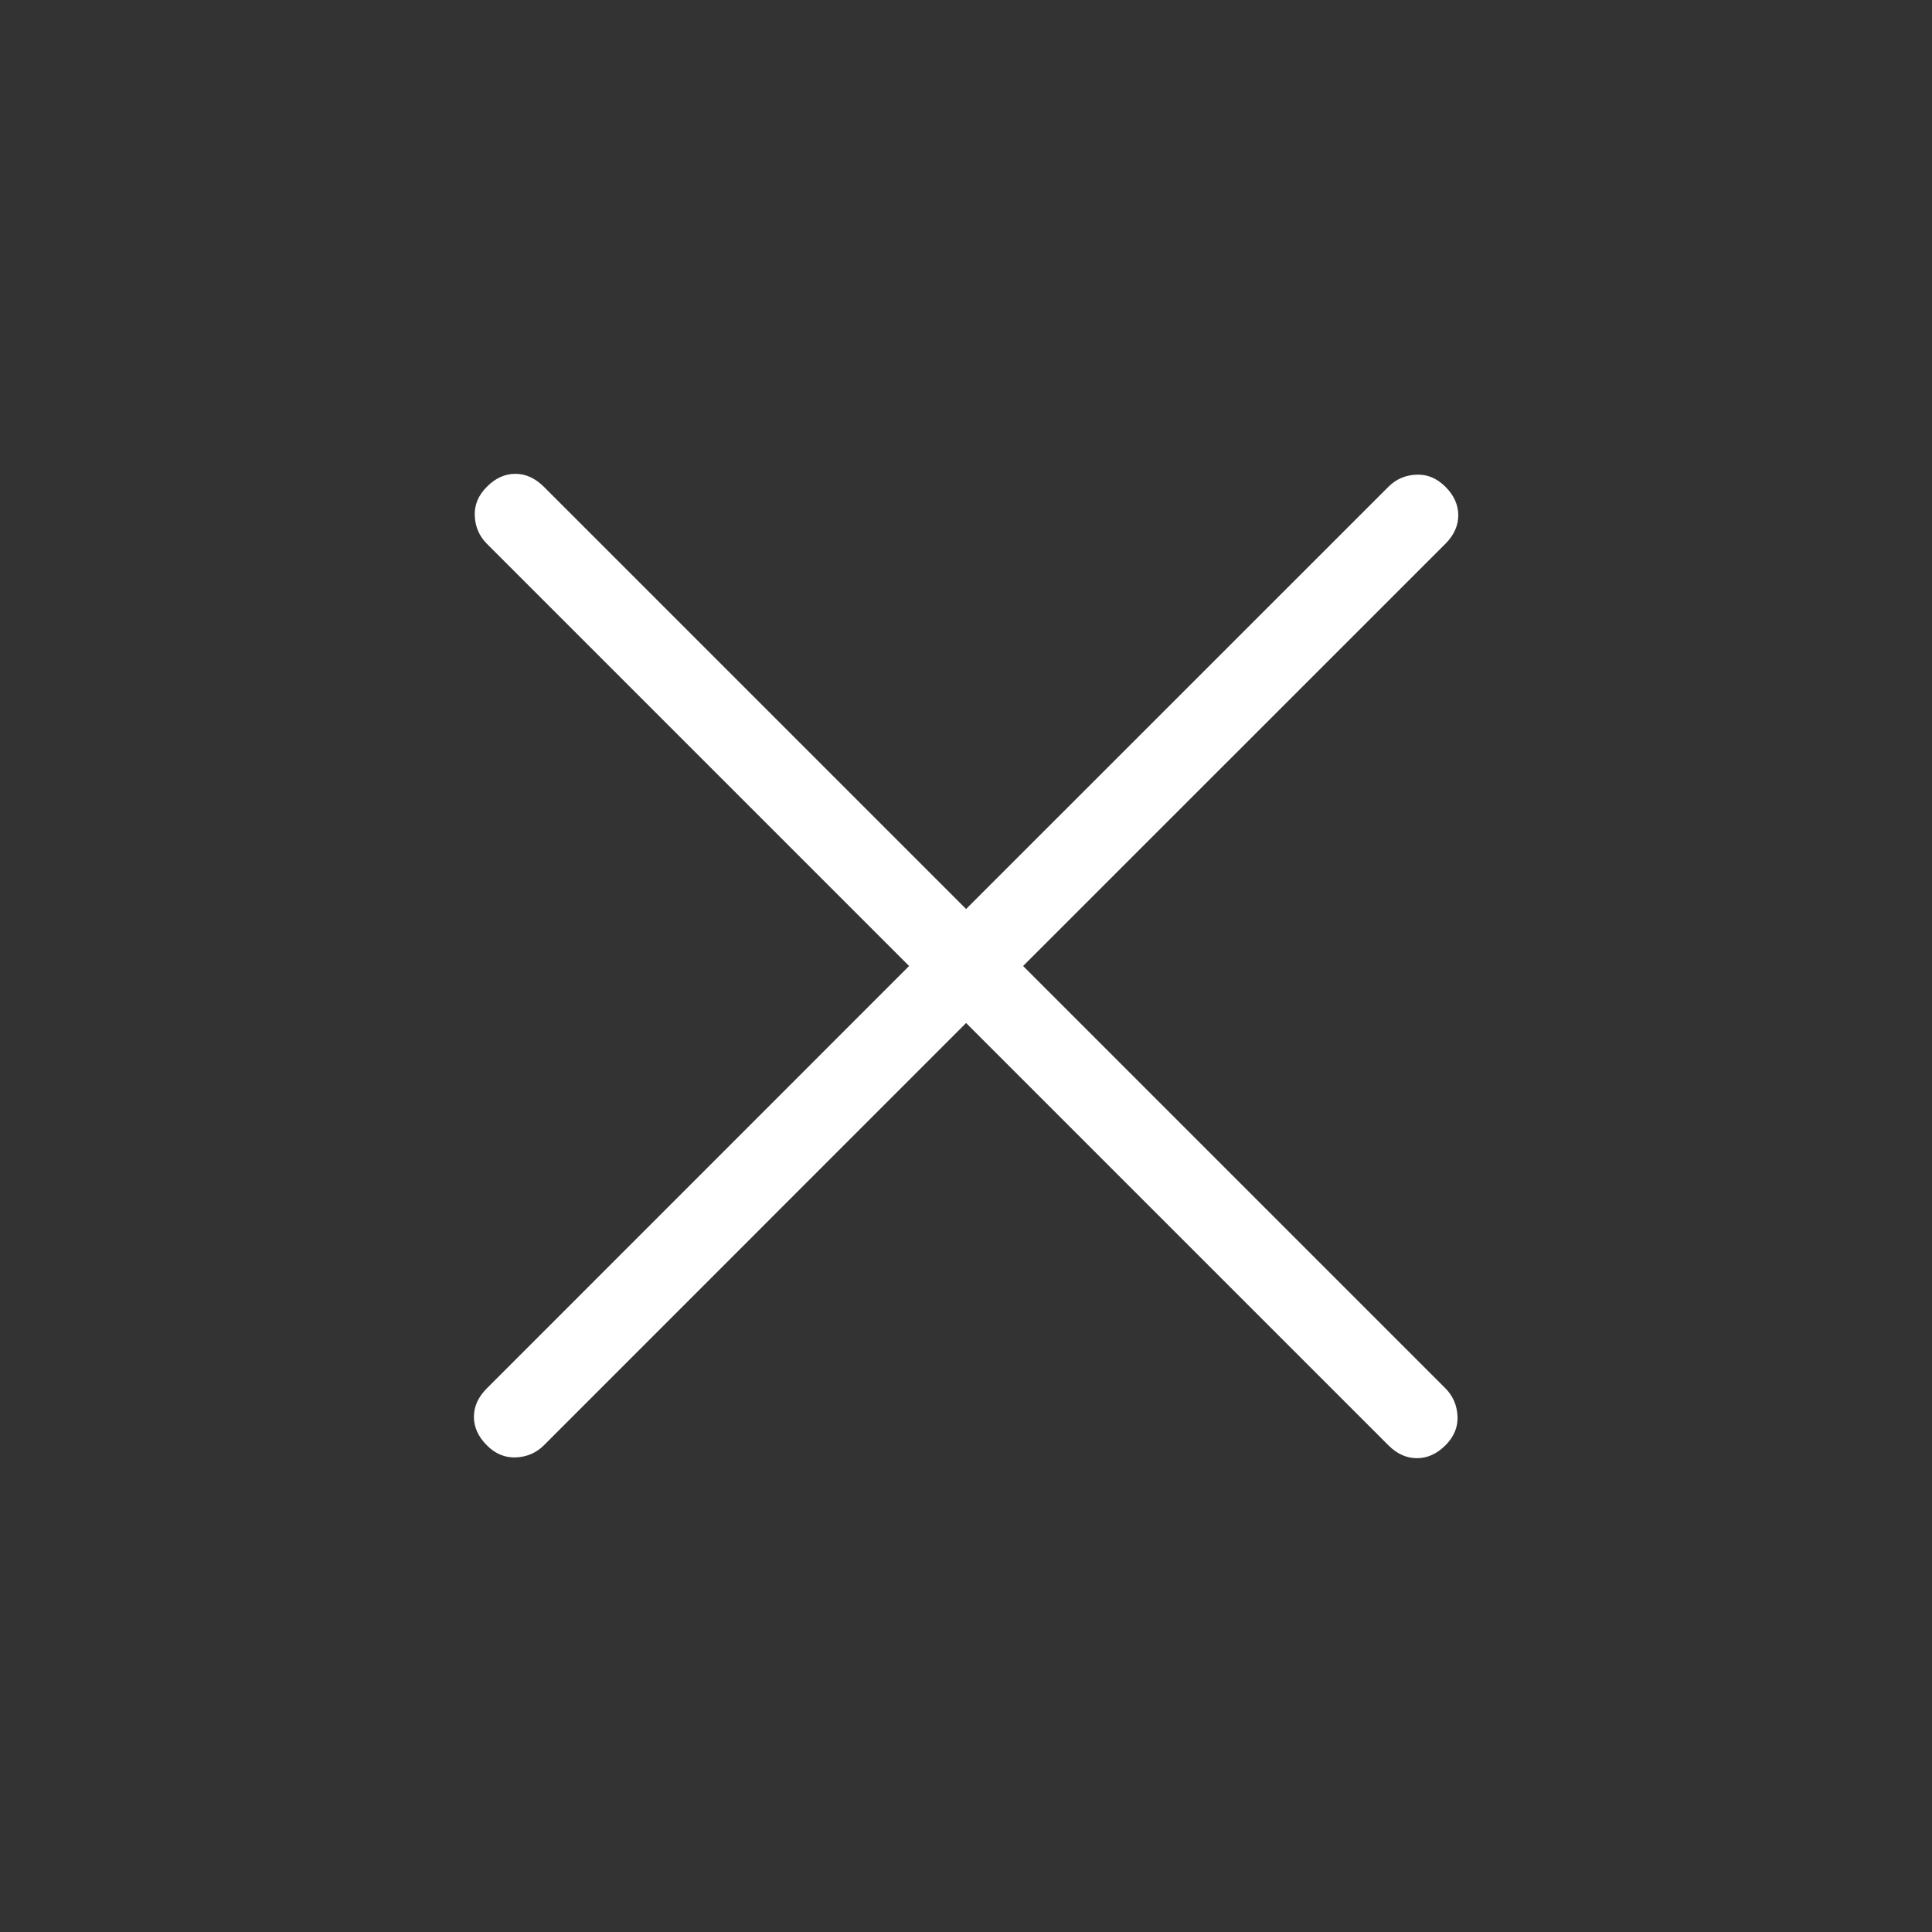 <svg width="20" height="20" viewBox="0 0 20 20" fill="none" xmlns="http://www.w3.org/2000/svg">
<rect x="0" y="0" width="20" height="20" fill="#333333" stroke="none"/>
<path d="M10.001 10.59L5.63 14.962C5.552 15.04 5.456 15.081 5.343 15.087C5.23 15.092 5.128 15.051 5.04 14.962C4.951 14.873 4.906 14.775 4.906 14.667C4.906 14.559 4.951 14.461 5.04 14.372L9.411 10L5.04 5.629C4.962 5.551 4.92 5.455 4.915 5.342C4.909 5.229 4.951 5.128 5.04 5.039C5.128 4.95 5.227 4.905 5.335 4.905C5.442 4.905 5.541 4.95 5.63 5.039L10.001 9.41L14.373 5.039C14.451 4.961 14.546 4.919 14.66 4.914C14.773 4.908 14.874 4.95 14.963 5.039C15.052 5.128 15.096 5.226 15.096 5.334C15.096 5.441 15.052 5.54 14.963 5.629L10.591 10L14.963 14.372C15.041 14.45 15.082 14.546 15.088 14.659C15.094 14.772 15.052 14.873 14.963 14.962C14.874 15.051 14.776 15.095 14.668 15.095C14.56 15.095 14.462 15.051 14.373 14.962L10.001 10.59Z" fill="white"/>
</svg>
